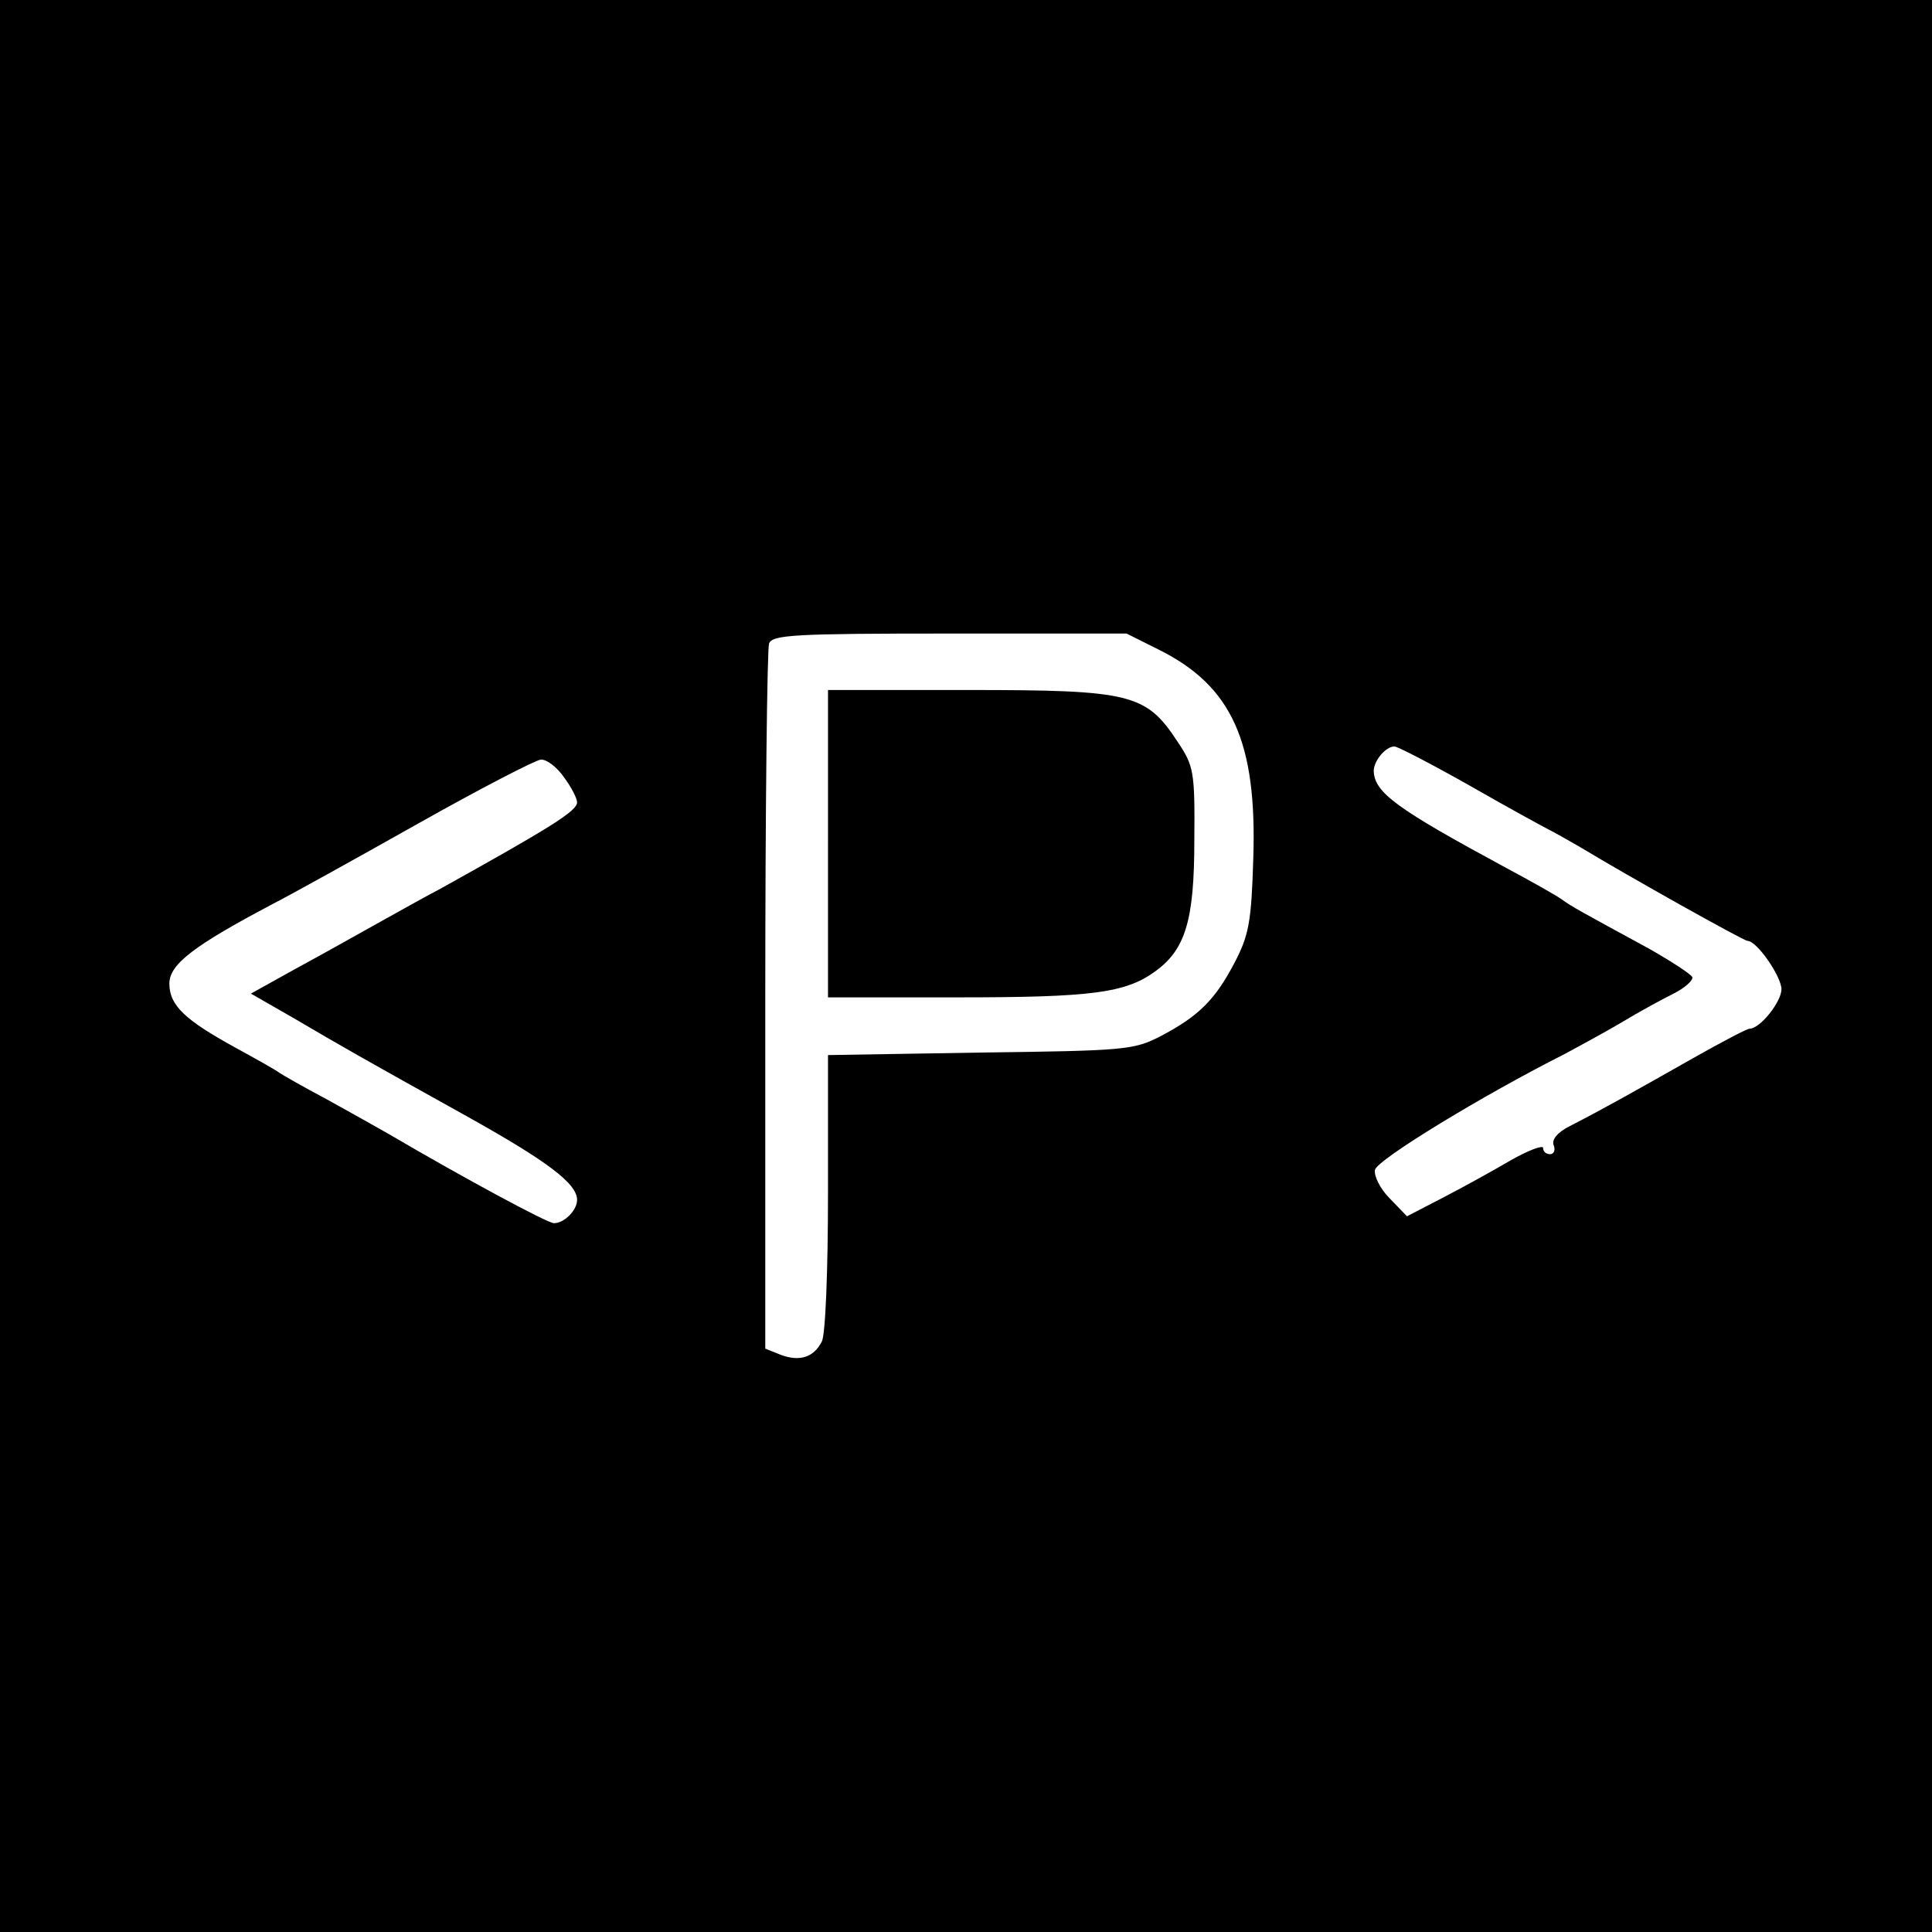 <?xml version="1.0" standalone="no"?>
<!DOCTYPE svg PUBLIC "-//W3C//DTD SVG 20010904//EN"
 "http://www.w3.org/TR/2001/REC-SVG-20010904/DTD/svg10.dtd">
<svg version="1.0" xmlns="http://www.w3.org/2000/svg"
 width="308pt" height="308pt" viewBox="0 0 308 308"
 preserveAspectRatio="xMidYMid meet">
<g transform="translate(0,308) scale(0.1,-0.1)"
fill="#000000" stroke="none">
<path d="M0 1540 l0 -1540 1540 0 1540 0 0 1540 0 1540 -1540 0 -1540 0 0
-1540z m1848 504 c116 -58 156 -147 150 -332 -3 -102 -7 -123 -30 -167 -31
-59 -57 -85 -118 -117 -43 -22 -56 -23 -287 -26 l-243 -4 0 -219 c0 -124 -4
-228 -10 -238 -13 -25 -35 -32 -65 -21 l-25 10 0 554 c0 305 3 561 6 570 5 14
40 16 288 16 l282 0 52 -26z m496 -217 c61 -35 118 -66 126 -70 8 -4 31 -17
50 -28 76 -46 260 -149 266 -149 15 0 54 -57 54 -77 0 -20 -34 -63 -51 -63 -4
0 -44 -21 -90 -47 -90 -51 -145 -82 -196 -108 -20 -10 -30 -22 -26 -31 3 -8 0
-14 -6 -14 -6 0 -11 4 -11 10 0 5 -24 -4 -52 -20 -29 -17 -78 -44 -109 -60
l-56 -29 -28 29 c-15 15 -25 36 -23 45 3 16 172 119 303 185 22 12 63 34 90
50 28 17 65 37 83 46 18 9 31 21 30 26 -2 5 -33 25 -68 45 -112 61 -125 68
-140 79 -8 6 -49 29 -90 51 -172 93 -209 119 -210 154 0 16 19 39 33 39 5 0
59 -28 121 -63z m-1445 14 c12 -16 21 -34 21 -40 0 -14 -42 -40 -220 -139 -14
-7 -55 -30 -91 -50 -36 -20 -98 -55 -137 -76 l-72 -40 68 -39 c80 -47 108 -63
277 -157 129 -72 175 -107 175 -133 0 -16 -20 -37 -37 -37 -10 0 -142 71 -263
142 -19 11 -64 36 -100 56 -36 19 -69 38 -75 42 -5 4 -37 22 -70 40 -80 44
-105 67 -105 102 0 31 40 61 165 127 33 17 139 76 235 130 96 54 183 99 192
100 9 1 26 -12 37 -28z"/>
<path d="M1320 1735 l0 -245 208 0 c212 0 266 7 313 41 49 35 63 82 63 210 1
110 -1 118 -27 157 -50 76 -74 82 -332 82 l-225 0 0 -245z"/>
</g>
</svg>
